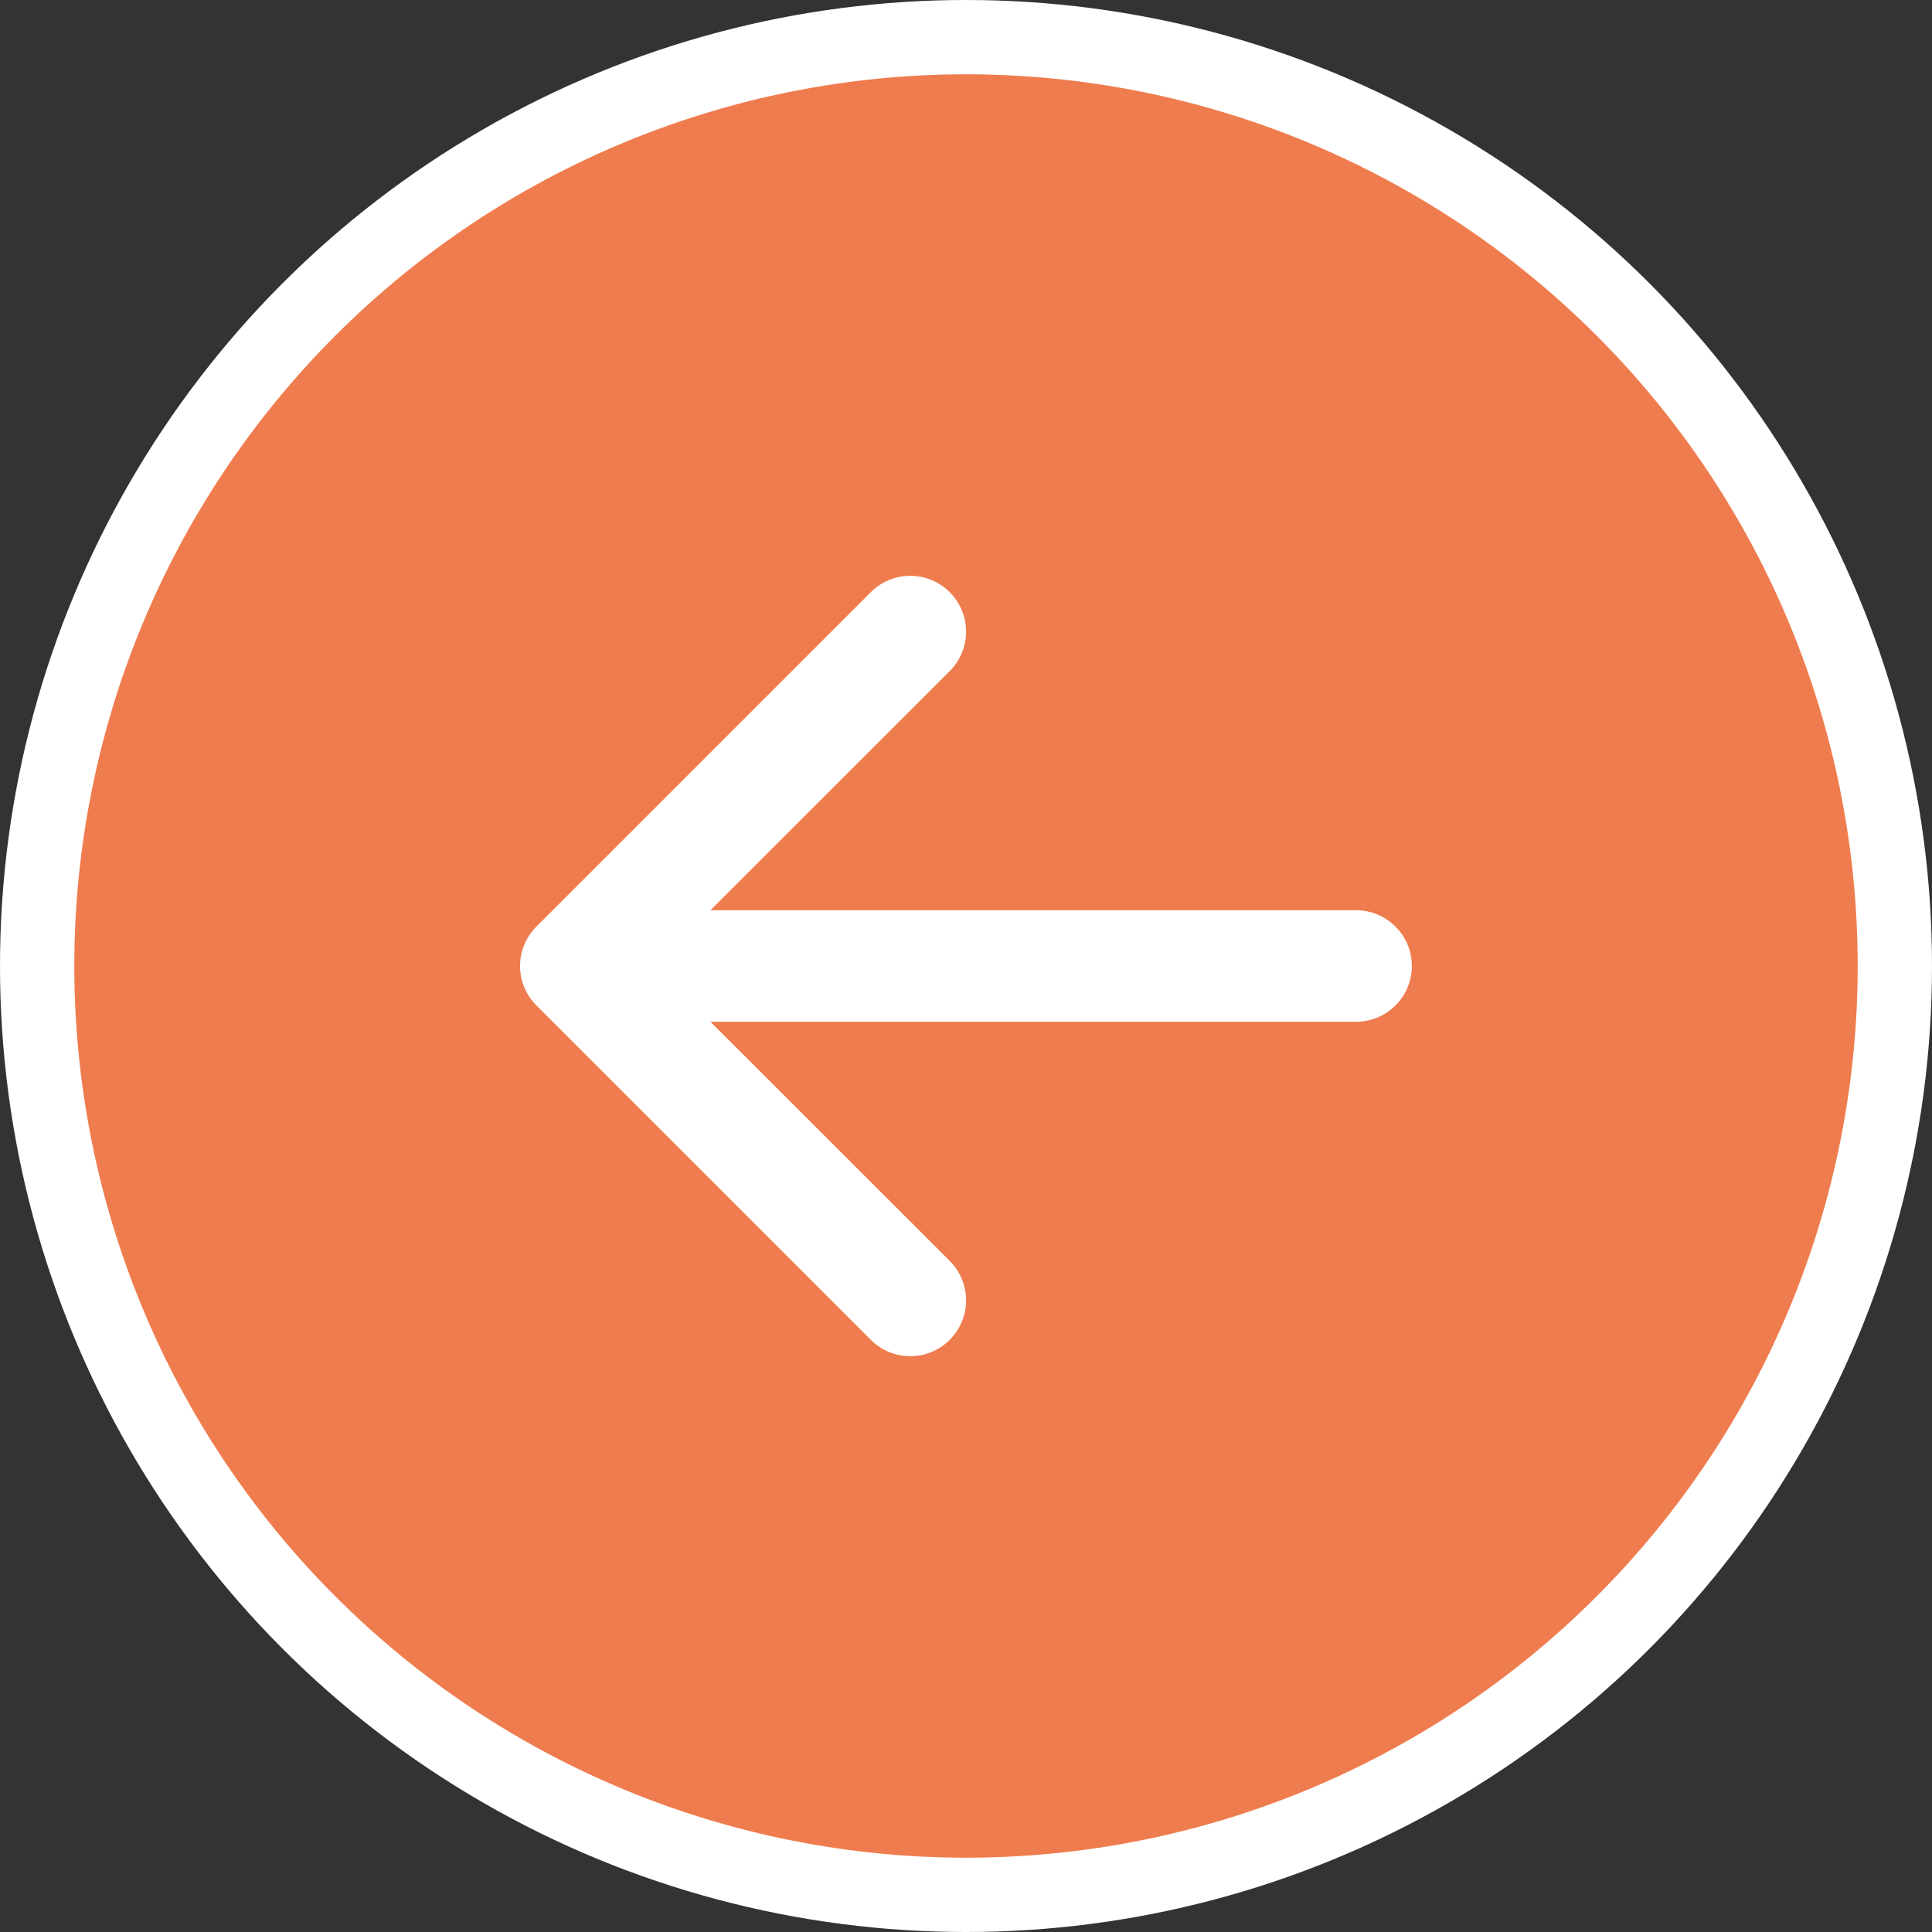 <svg width="26" height="26" viewBox="0 0 26 26" fill="none" xmlns="http://www.w3.org/2000/svg">
<rect x="0" y="0" width="26" height="26" fill="#333333" stroke="none"/>
<circle cx="13" cy="13" r="13" fill="white"/>
<path d="M13 1C9.817 1 6.765 2.264 4.515 4.515C2.264 6.765 1 9.817 1 13C1 16.183 2.264 19.235 4.515 21.485C6.765 23.736 9.817 25 13 25C16.183 25 19.235 23.736 21.485 21.485C23.736 19.235 25 16.183 25 13C25 9.817 23.736 6.765 21.485 4.515C19.235 2.264 16.183 1 13 1V1ZM18.25 12.25C18.449 12.25 18.64 12.329 18.78 12.47C18.921 12.61 19 12.801 19 13C19 13.199 18.921 13.39 18.78 13.53C18.64 13.671 18.449 13.75 18.25 13.75H9.56L12.781 16.969C12.851 17.039 12.906 17.122 12.944 17.213C12.982 17.304 13.001 17.401 13.001 17.5C13.001 17.599 12.982 17.696 12.944 17.787C12.906 17.878 12.851 17.961 12.781 18.031C12.711 18.101 12.629 18.156 12.537 18.194C12.446 18.232 12.349 18.251 12.25 18.251C12.151 18.251 12.054 18.232 11.963 18.194C11.871 18.156 11.789 18.101 11.719 18.031L7.219 13.531C7.149 13.461 7.094 13.379 7.056 13.287C7.018 13.196 6.999 13.099 6.999 13C6.999 12.901 7.018 12.804 7.056 12.713C7.094 12.621 7.149 12.539 7.219 12.469L11.719 7.969C11.86 7.828 12.051 7.749 12.25 7.749C12.449 7.749 12.64 7.828 12.781 7.969C12.922 8.11 13.001 8.301 13.001 8.5C13.001 8.699 12.922 8.89 12.781 9.031L9.56 12.25H18.25Z" fill="#EF7C4E"/>
</svg>

